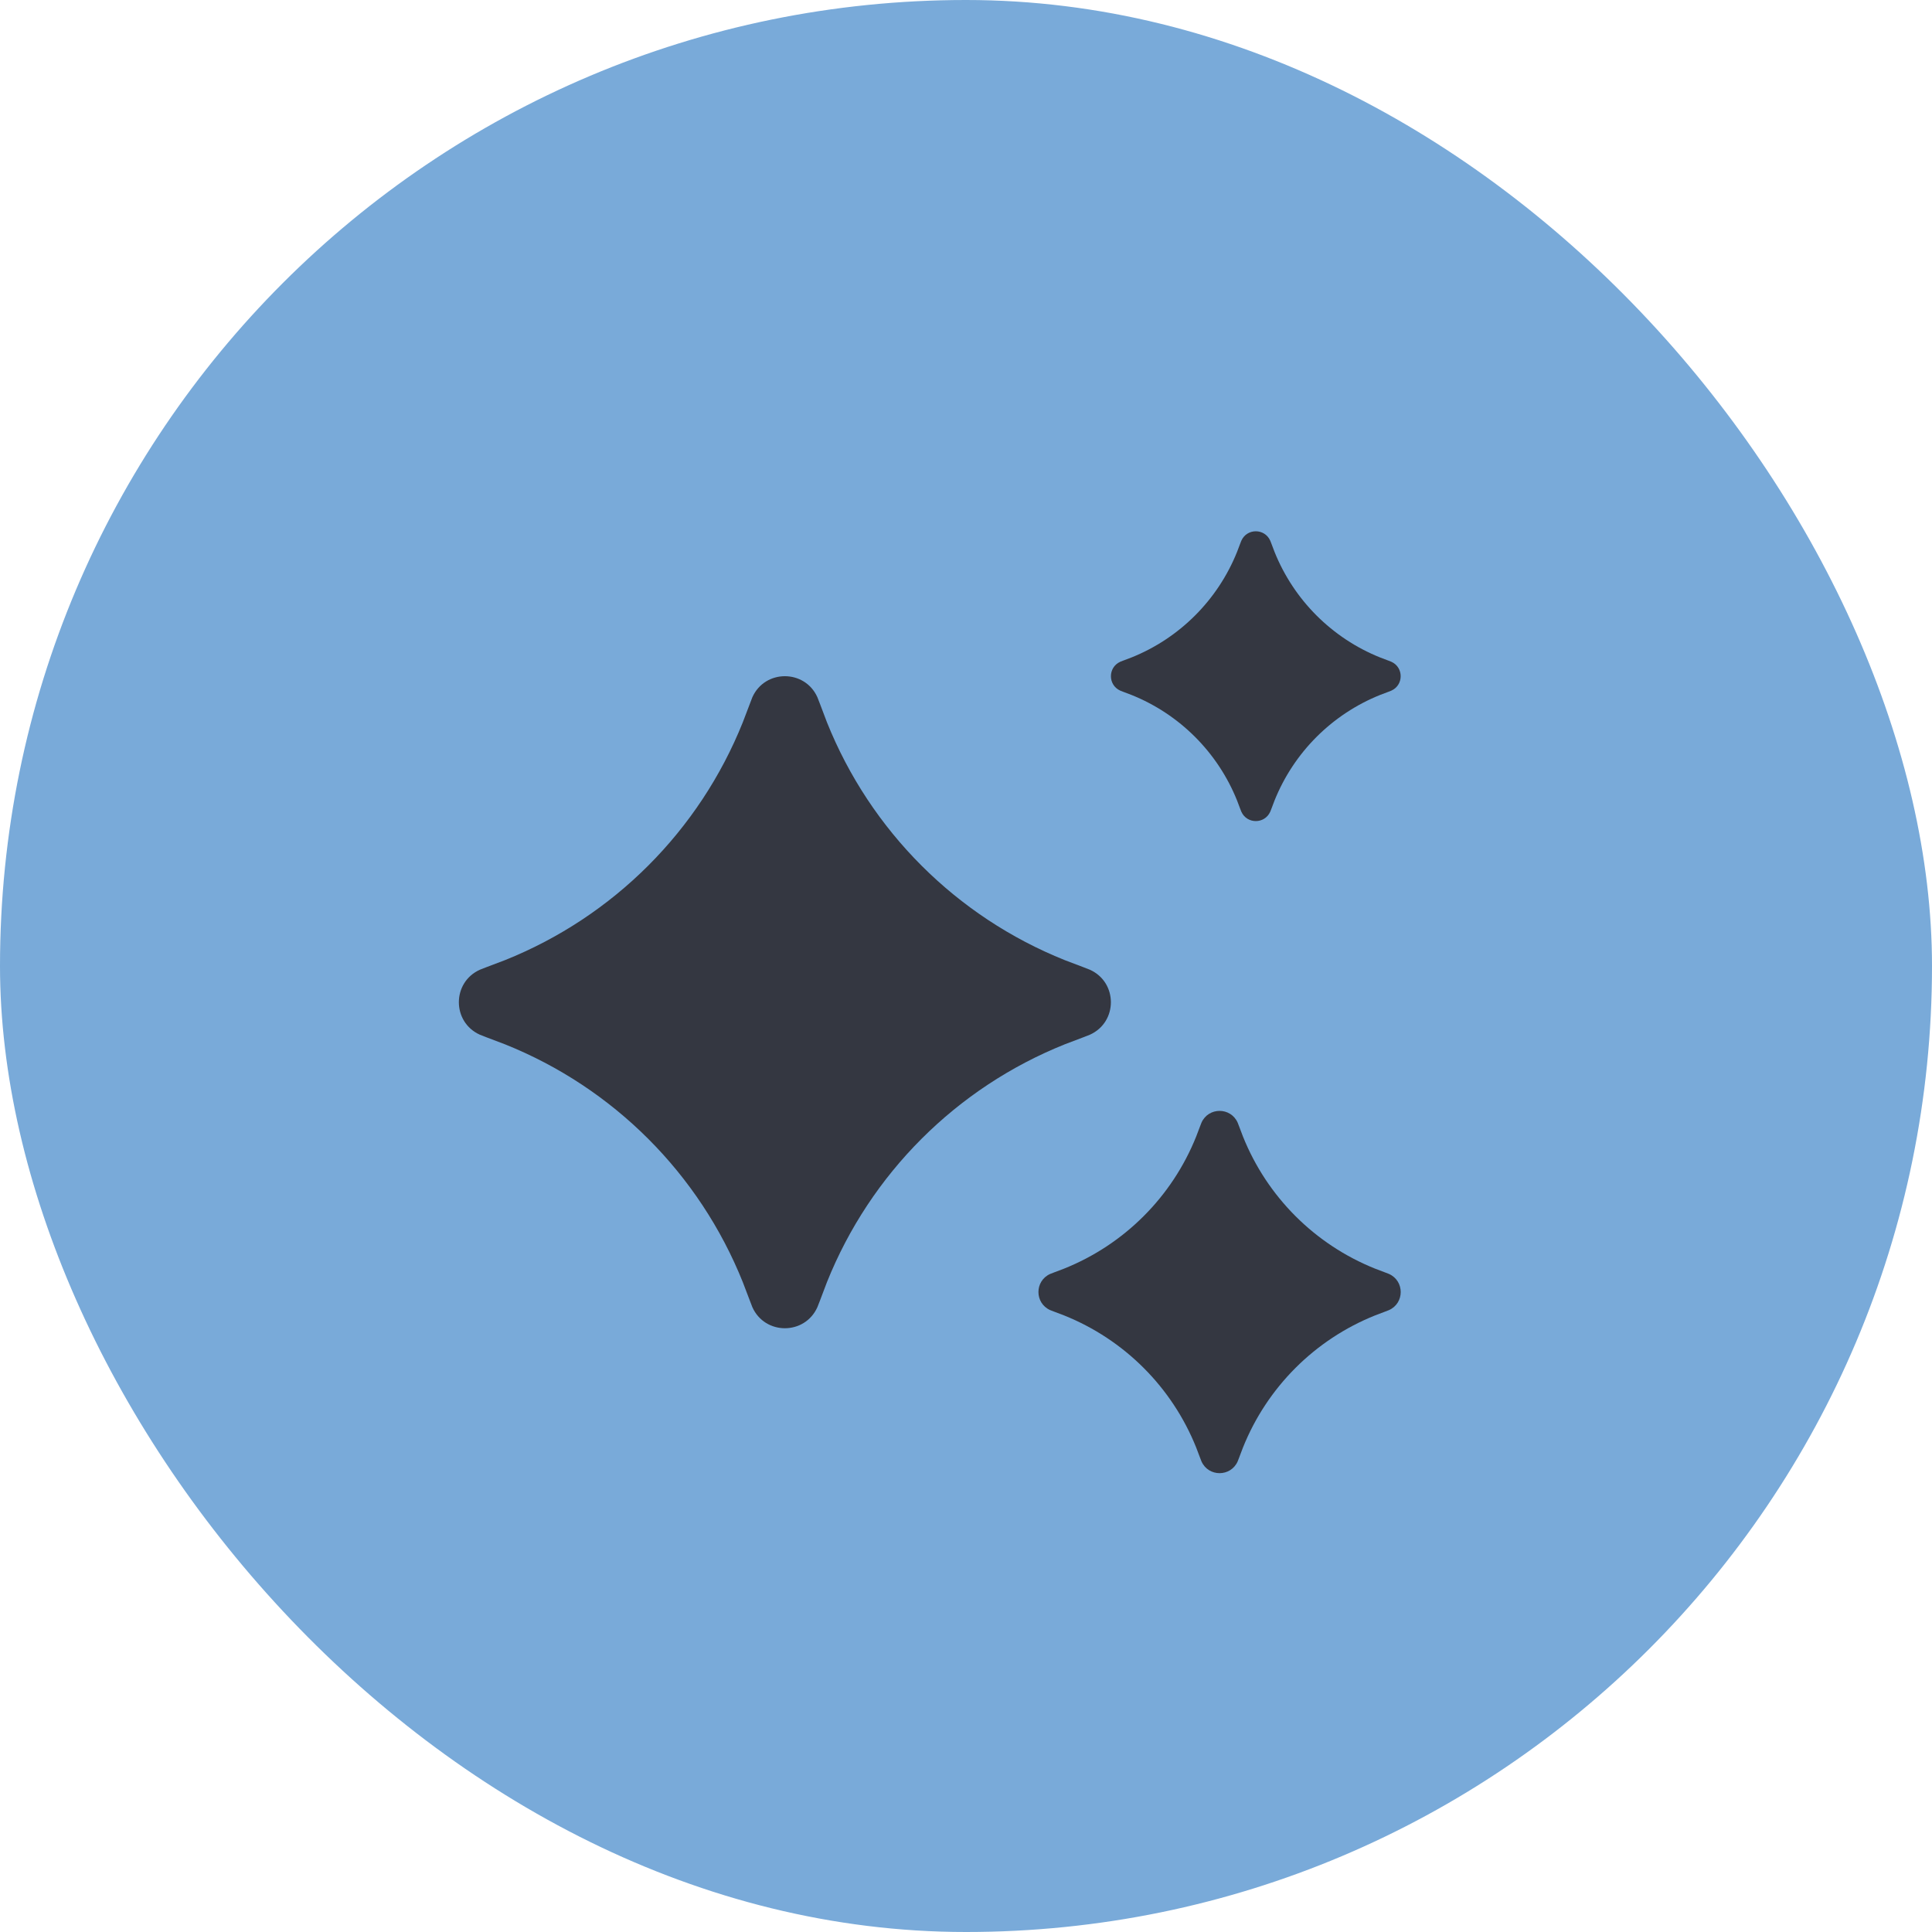 <svg width="40" height="40" viewBox="0 0 40 40" fill="none" xmlns="http://www.w3.org/2000/svg">
<rect width="40" height="40" rx="20" fill="#79AAD9"/>
<path d="M15.524 14.574C15.553 14.496 15.568 14.457 15.577 14.435C15.838 13.855 16.662 13.855 16.923 14.435C16.932 14.457 16.947 14.496 16.977 14.574C17.049 14.767 17.085 14.863 17.121 14.954C18.021 17.2 19.8 18.979 22.046 19.879C22.137 19.915 22.233 19.951 22.426 20.023C22.504 20.053 22.543 20.068 22.564 20.077C23.145 20.338 23.145 21.162 22.564 21.423C22.543 21.432 22.504 21.447 22.426 21.477C22.233 21.549 22.137 21.585 22.046 21.621C19.8 22.521 18.021 24.3 17.121 26.546C17.085 26.637 17.049 26.733 16.977 26.926C16.947 27.004 16.932 27.043 16.923 27.064C16.662 27.645 15.838 27.645 15.577 27.064C15.568 27.043 15.553 27.004 15.524 26.926C15.451 26.733 15.415 26.637 15.379 26.546C14.479 24.3 12.7 22.521 10.454 21.621C10.363 21.585 10.267 21.549 10.074 21.477C9.996 21.447 9.957 21.432 9.936 21.423C9.355 21.162 9.355 20.338 9.936 20.077C9.957 20.068 9.996 20.053 10.074 20.023C10.267 19.951 10.363 19.915 10.454 19.879C12.7 18.979 14.479 17.2 15.379 14.954C15.415 14.863 15.451 14.767 15.524 14.574Z" fill="#343741"/>
<path d="M25.677 11.255C25.69 11.22 25.697 11.203 25.701 11.194C25.817 10.935 26.183 10.935 26.299 11.194C26.303 11.203 26.31 11.22 26.323 11.255C26.355 11.341 26.371 11.383 26.387 11.424C26.787 12.422 27.578 13.213 28.576 13.613C28.617 13.629 28.659 13.645 28.745 13.677C28.78 13.69 28.797 13.697 28.806 13.701C29.064 13.817 29.064 14.183 28.806 14.299C28.797 14.303 28.78 14.31 28.745 14.323C28.659 14.355 28.617 14.371 28.576 14.387C27.578 14.787 26.787 15.578 26.387 16.576C26.371 16.617 26.355 16.659 26.323 16.745C26.31 16.78 26.303 16.797 26.299 16.806C26.183 17.064 25.817 17.064 25.701 16.806C25.697 16.797 25.69 16.78 25.677 16.745C25.645 16.659 25.629 16.617 25.613 16.576C25.213 15.578 24.422 14.787 23.424 14.387C23.383 14.371 23.341 14.355 23.255 14.323C23.22 14.31 23.203 14.303 23.194 14.299C22.936 14.183 22.936 13.817 23.194 13.701C23.203 13.697 23.22 13.69 23.255 13.677C23.341 13.645 23.383 13.629 23.424 13.613C24.422 13.213 25.213 12.422 25.613 11.424C25.629 11.383 25.645 11.341 25.677 11.255Z" fill="#343741"/>
<path d="M24.846 23.319C24.863 23.276 24.871 23.254 24.876 23.242C25.021 22.919 25.479 22.919 25.624 23.242C25.629 23.254 25.637 23.276 25.654 23.319C25.694 23.426 25.714 23.479 25.734 23.53C26.234 24.778 27.222 25.766 28.47 26.266C28.521 26.286 28.574 26.306 28.681 26.346C28.724 26.363 28.746 26.371 28.758 26.376C29.081 26.521 29.081 26.979 28.758 27.124C28.746 27.129 28.724 27.137 28.681 27.154C28.574 27.194 28.521 27.214 28.47 27.234C27.222 27.734 26.234 28.722 25.734 29.97C25.714 30.021 25.694 30.074 25.654 30.181C25.637 30.224 25.629 30.246 25.624 30.258C25.479 30.581 25.021 30.581 24.876 30.258C24.871 30.246 24.863 30.224 24.846 30.181C24.806 30.074 24.786 30.021 24.766 29.97C24.266 28.722 23.278 27.734 22.03 27.234C21.979 27.214 21.926 27.194 21.819 27.154C21.776 27.137 21.754 27.129 21.742 27.124C21.419 26.979 21.419 26.521 21.742 26.376C21.754 26.371 21.776 26.363 21.819 26.346C21.926 26.306 21.979 26.286 22.03 26.266C23.278 25.766 24.266 24.778 24.766 23.53C24.786 23.479 24.806 23.426 24.846 23.319Z" fill="#343741"/>
</svg>
